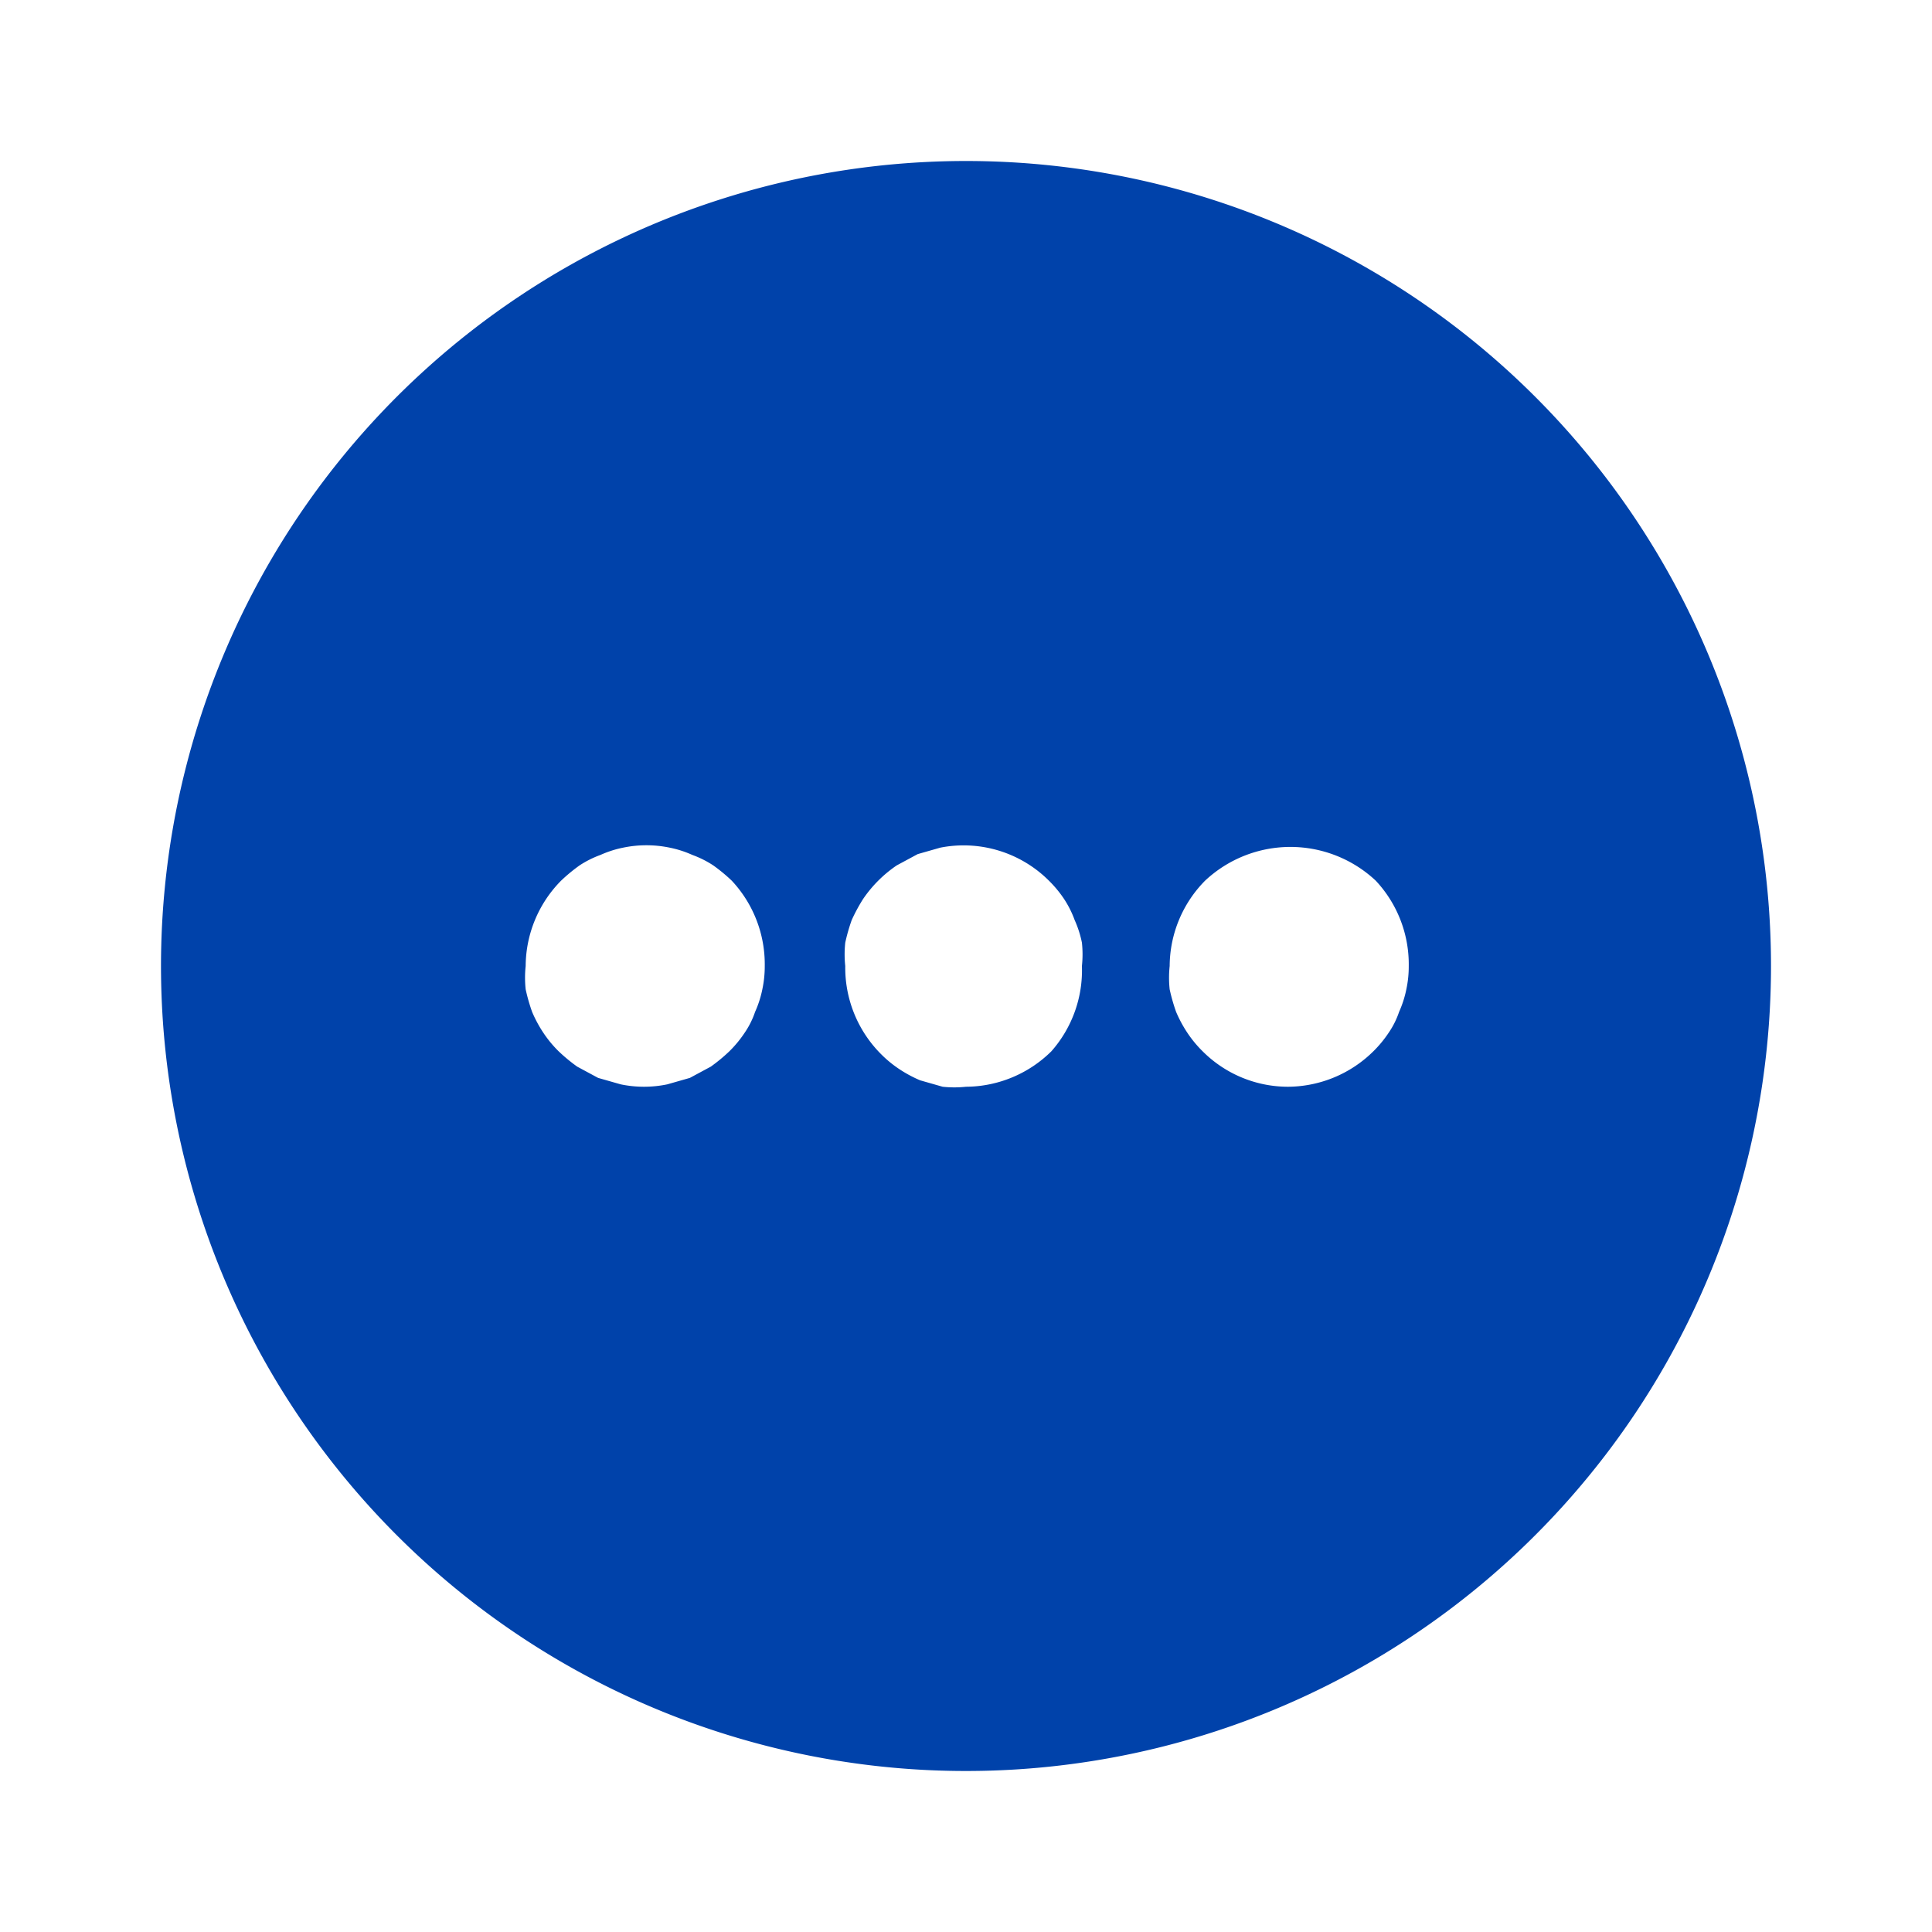 <!DOCTYPE svg PUBLIC "-//W3C//DTD SVG 1.1//EN" "http://www.w3.org/Graphics/SVG/1.1/DTD/svg11.dtd">
<!-- Uploaded to: SVG Repo, www.svgrepo.com, Transformed by: SVG Repo Mixer Tools -->
<svg fill="#0042aa" width="64px" height="64px" viewBox="0 0 24 24" xmlns="http://www.w3.org/2000/svg" id="more-circle-horizontal" class="icon glyph">
<g id="SVGRepo_bgCarrier" stroke-width="0"/>
<g id="SVGRepo_tracerCarrier" stroke-linecap="round" stroke-linejoin="round"/>
<g id="SVGRepo_iconCarrier">
<path d="M12,2A10,10,0,1,0,22,12,10,10,0,0,0,12,2ZM9.47,12.29a1.31,1.31,0,0,1-.09.28,1.05,1.05,0,0,1-.13.26,1.45,1.45,0,0,1-.19.23,2.11,2.11,0,0,1-.23.19l-.26.14-.28.08a1.42,1.42,0,0,1-.58,0l-.28-.08-.26-.14a2.11,2.11,0,0,1-.23-.19,1.45,1.45,0,0,1-.19-.23,1.59,1.59,0,0,1-.14-.26,2.29,2.29,0,0,1-.08-.28,1.36,1.36,0,0,1,0-.29,1.52,1.52,0,0,1,.44-1.06,2.11,2.11,0,0,1,.23-.19,1.26,1.26,0,0,1,.26-.13,1.31,1.31,0,0,1,.28-.09,1.42,1.42,0,0,1,.58,0,1.31,1.31,0,0,1,.28.09,1.26,1.26,0,0,1,.26.13,2.11,2.11,0,0,1,.23.19A1.52,1.52,0,0,1,9.5,12,1.36,1.36,0,0,1,9.47,12.29Zm3.59.77A1.52,1.52,0,0,1,12,13.5a1.36,1.36,0,0,1-.29,0l-.28-.08a1.59,1.59,0,0,1-.26-.14,1.45,1.45,0,0,1-.23-.19A1.52,1.52,0,0,1,10.5,12a1.36,1.36,0,0,1,0-.29,2.29,2.29,0,0,1,.08-.28,2.15,2.15,0,0,1,.14-.26,1.57,1.57,0,0,1,.42-.42l.26-.14.28-.08a1.5,1.5,0,0,1,1.35.41,1.45,1.45,0,0,1,.19.23,1.26,1.26,0,0,1,.13.26,1.31,1.31,0,0,1,.09.28,1.36,1.36,0,0,1,0,.29A1.52,1.52,0,0,1,13.06,13.06Zm4.41-.77a1.31,1.31,0,0,1-.09.28,1.05,1.05,0,0,1-.13.26,1.45,1.45,0,0,1-.19.23A1.52,1.52,0,0,1,16,13.5a1.5,1.5,0,0,1-1.06-.44,1.45,1.45,0,0,1-.19-.23,1.59,1.59,0,0,1-.14-.26,2.29,2.29,0,0,1-.08-.28,1.36,1.36,0,0,1,0-.29,1.52,1.52,0,0,1,.44-1.06,1.55,1.55,0,0,1,2.12,0A1.52,1.52,0,0,1,17.5,12,1.36,1.36,0,0,1,17.47,12.29Z"/>
</g>
</svg>